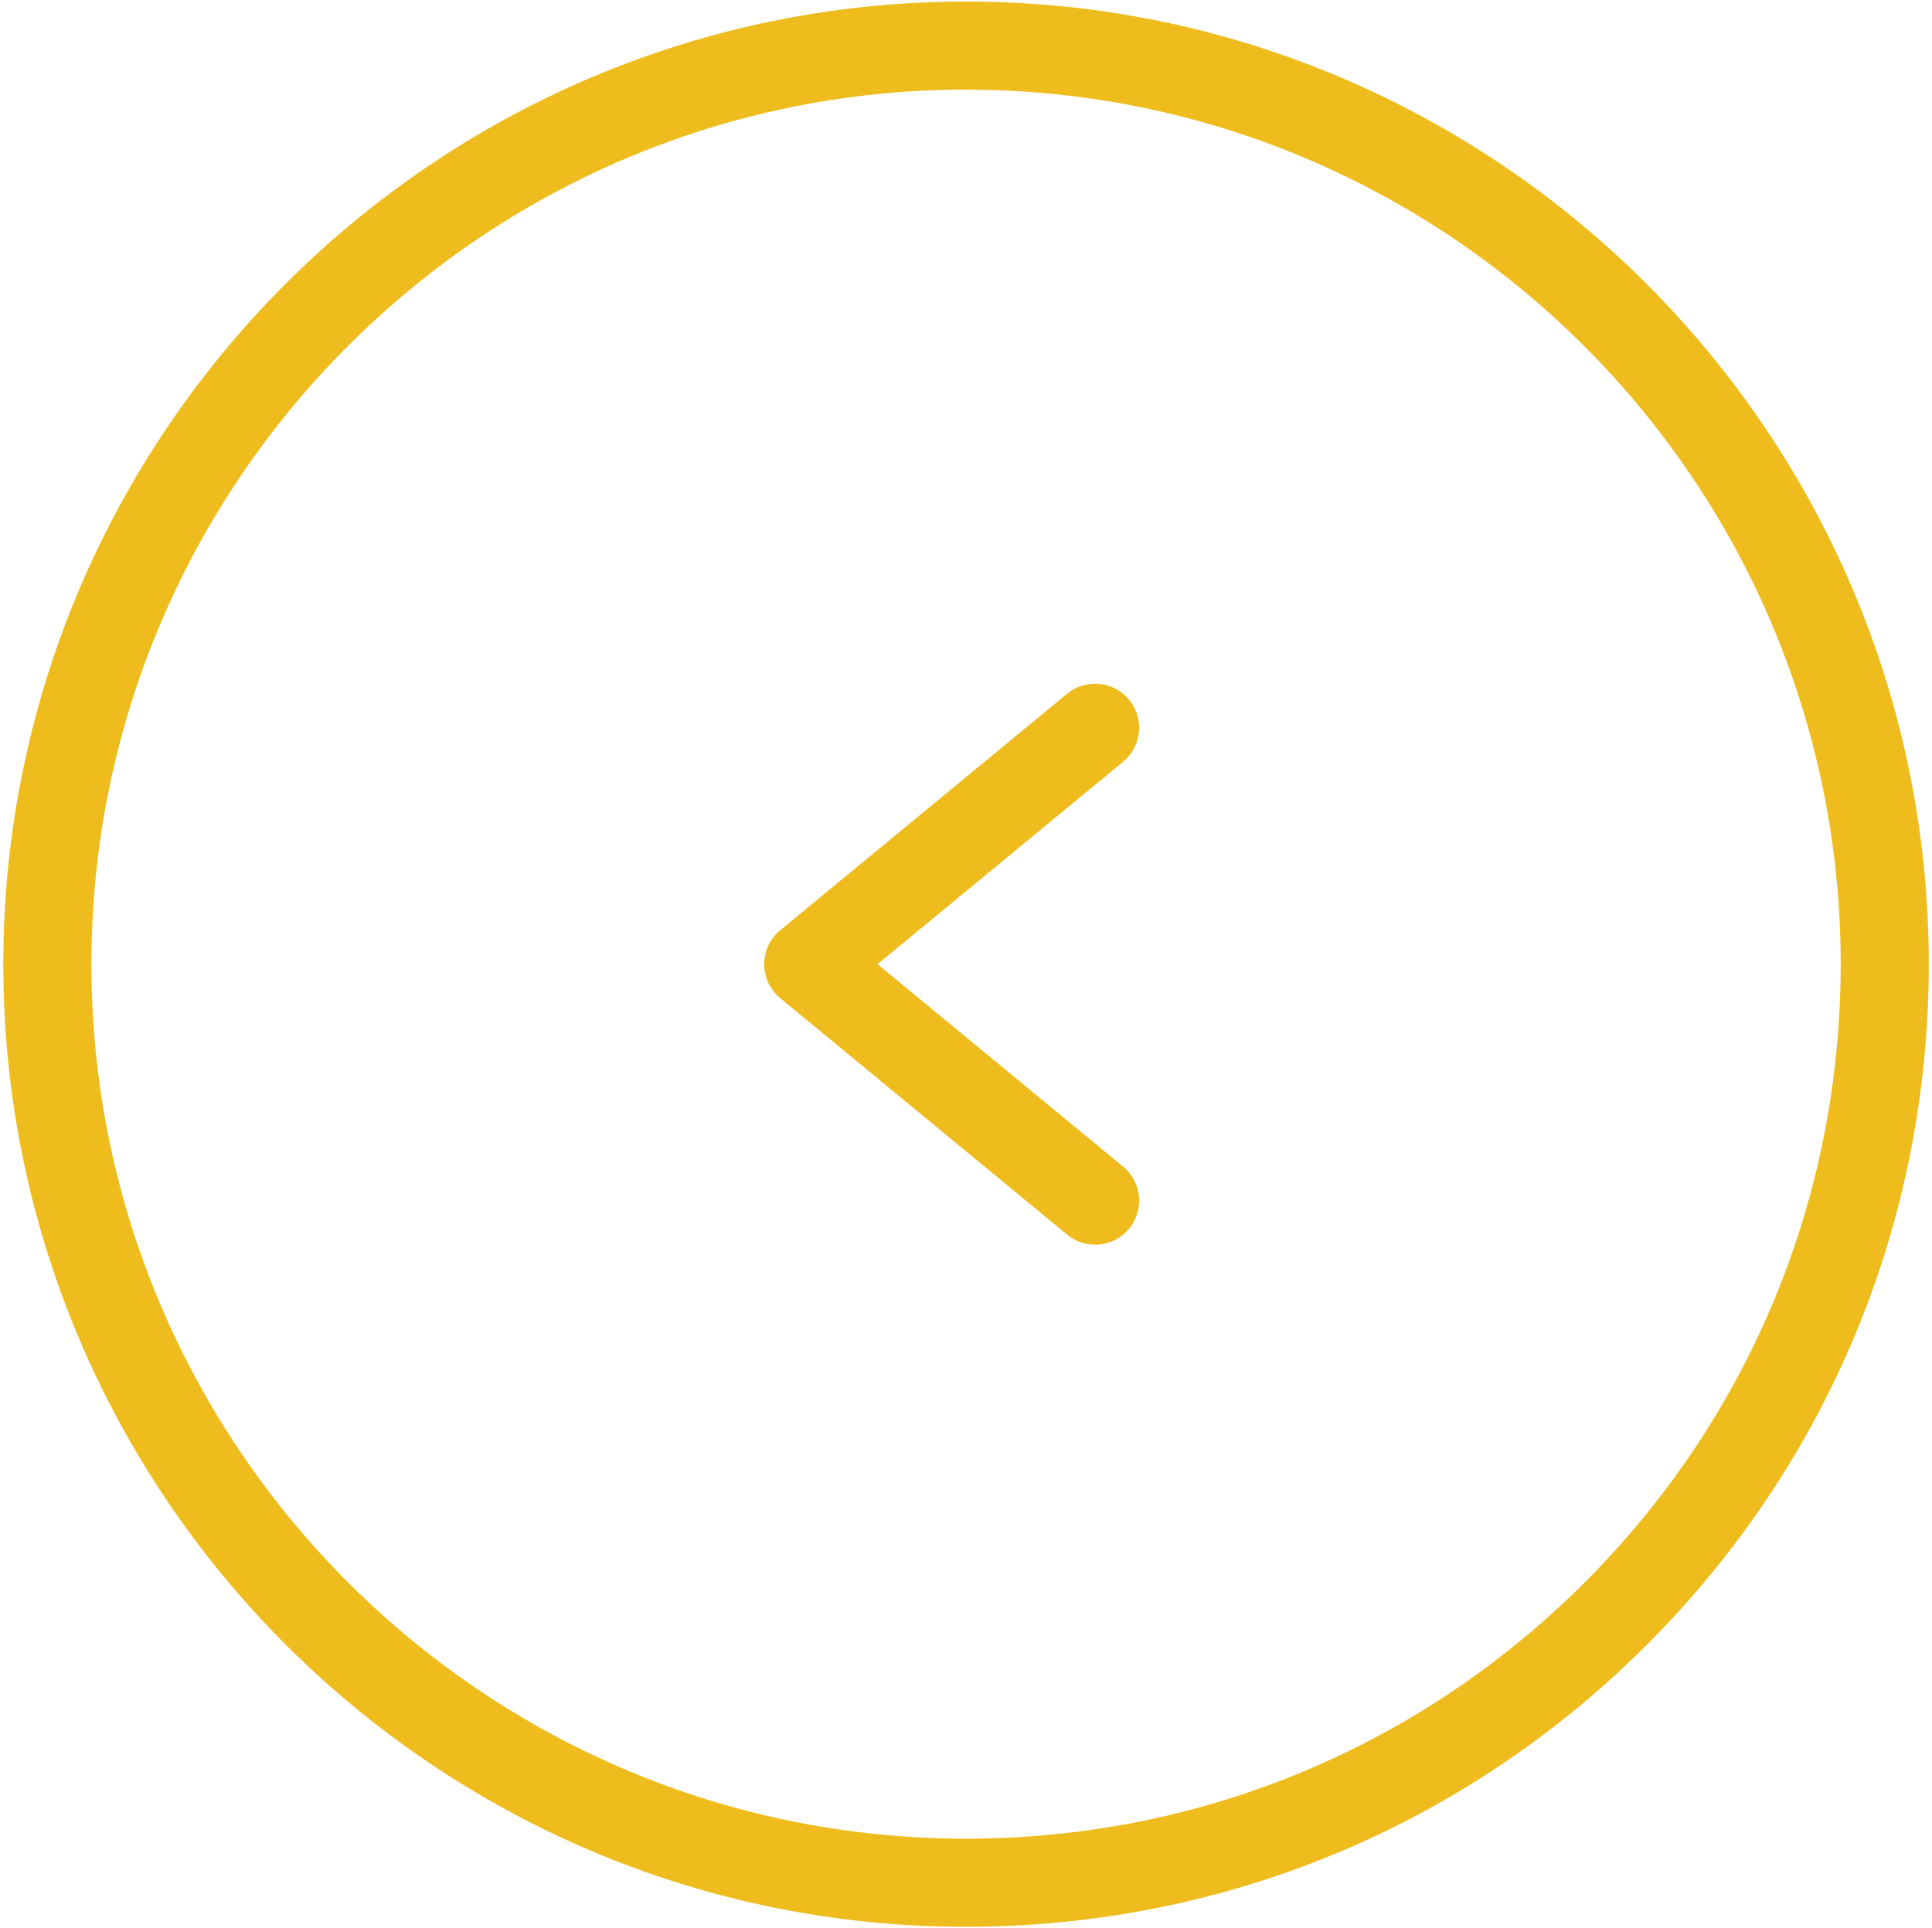 <svg width="480" height="479" viewBox="0 0 480 479" fill="none" xmlns="http://www.w3.org/2000/svg">
<path d="M240.016 478.74C303.903 478.74 363.976 453.861 409.136 408.685C454.316 363.517 479.198 303.455 479.198 239.565C479.198 107.675 371.898 0.385 240.008 0.385C108.118 0.385 0.818 107.675 0.818 239.565C0.818 371.445 108.118 478.745 240.008 478.745L240.016 478.74ZM240.016 22.28C359.836 22.284 457.316 119.76 457.316 239.57C457.316 297.609 434.711 352.18 393.671 393.22C352.624 434.243 298.054 456.845 240.011 456.845C120.191 456.845 22.711 359.372 22.711 239.555C22.711 119.745 120.195 22.265 240.011 22.265L240.016 22.28Z" fill="#EEBC1D"/>
<path d="M272.076 309.26C275.224 309.26 278.365 307.912 280.525 305.28C284.373 300.619 283.705 293.725 279.041 289.874L218.018 239.569L279.041 189.264C283.705 185.416 284.365 178.518 280.525 173.858C276.685 169.197 269.779 168.533 265.119 172.373L193.853 231.127C191.334 233.197 189.865 236.295 189.865 239.565C189.865 242.834 191.334 245.932 193.853 248.01L265.115 306.756C267.162 308.443 269.623 309.26 272.076 309.26L272.076 309.26Z" fill="#EEBC1D"/>
</svg>
